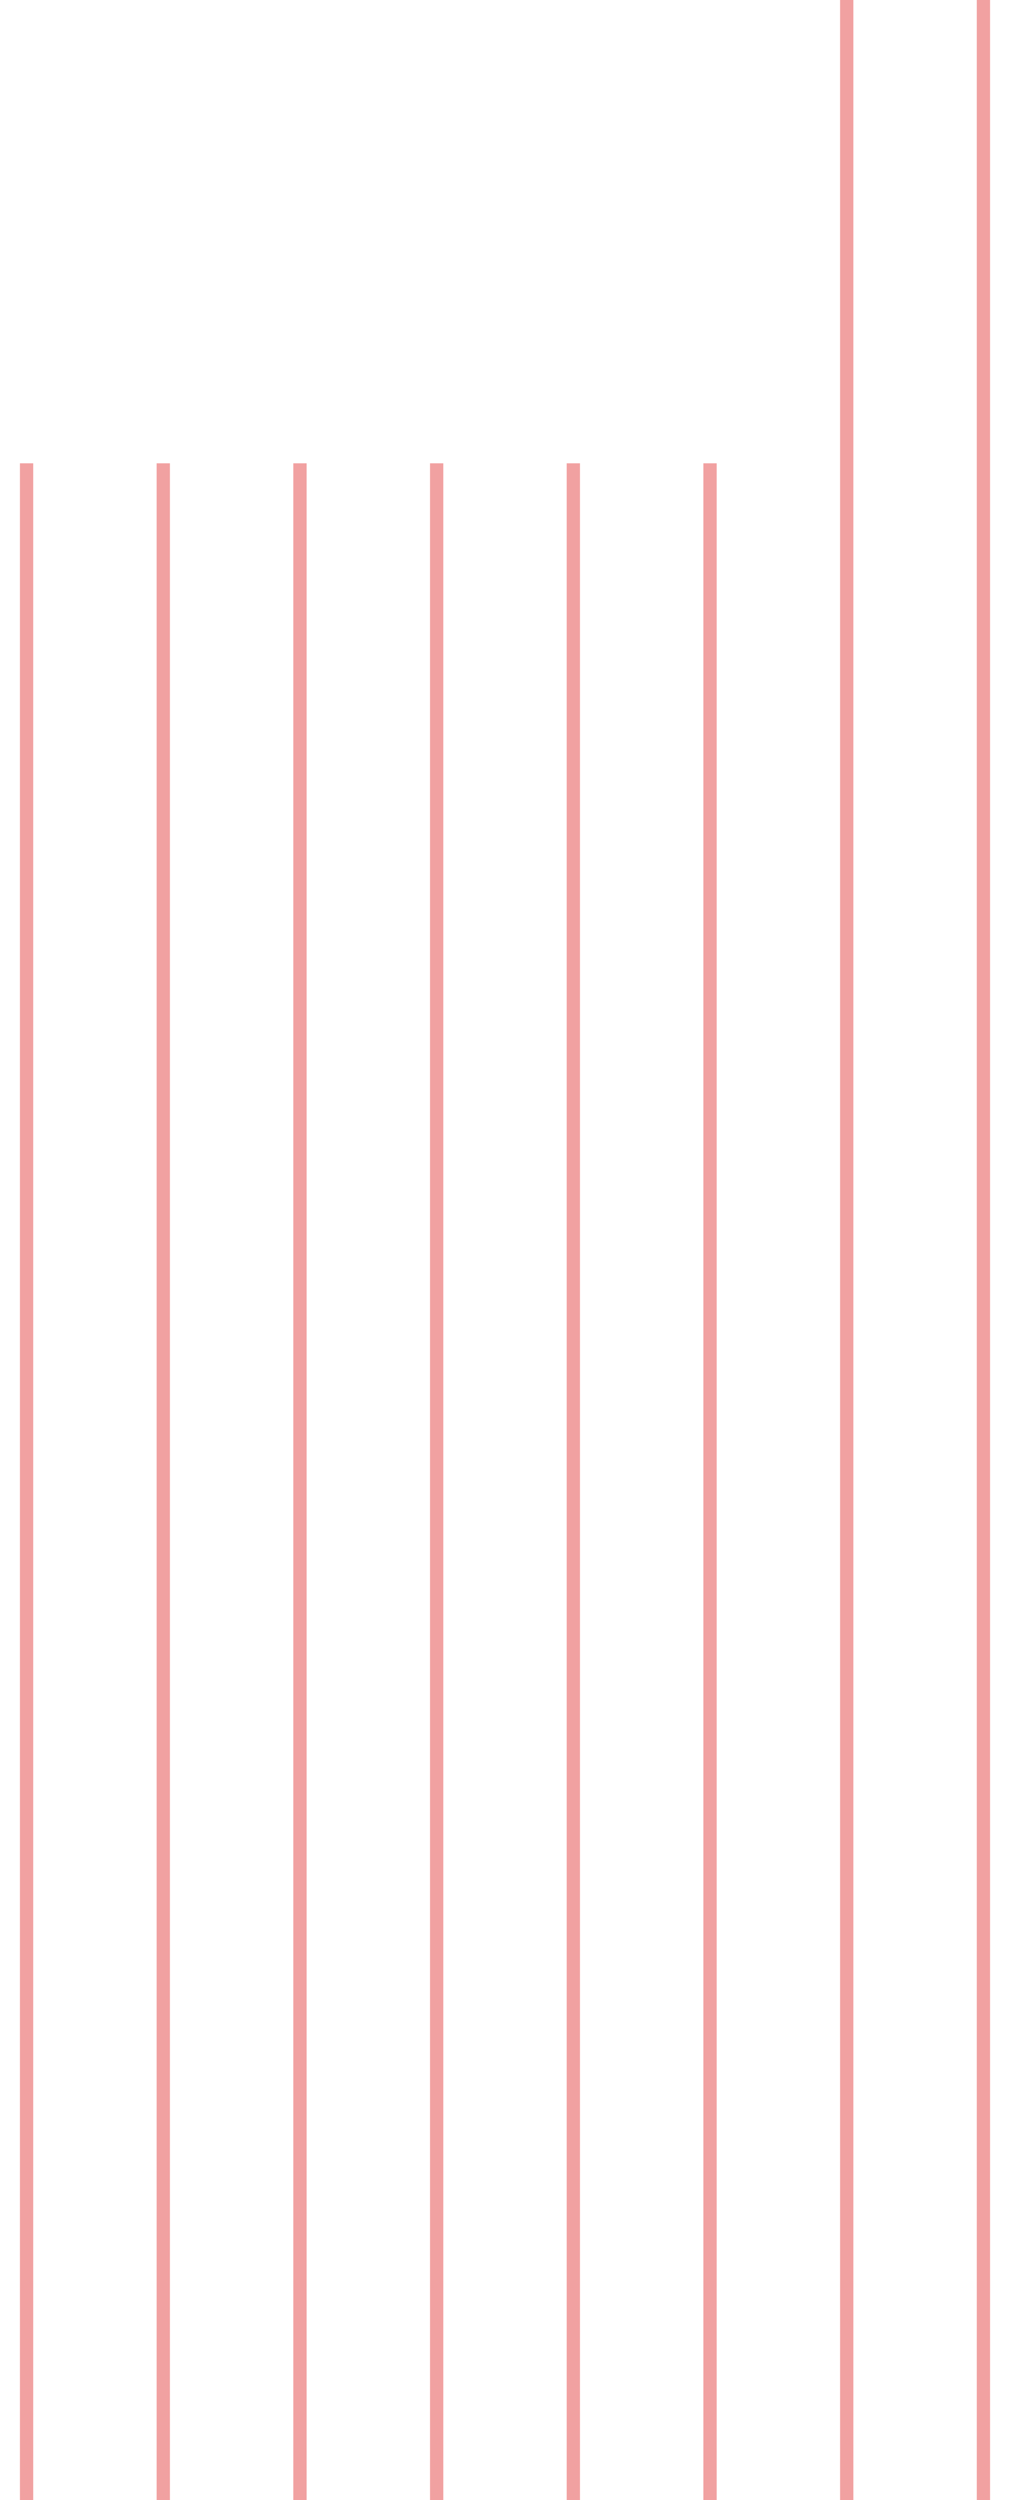<svg width="38" height="94" viewBox="0 0 38 94" fill="none" xmlns="http://www.w3.org/2000/svg">
<path d="M37 0V94M31.857 0V94M26.714 17.42V94M21.571 17.42V94M16.429 17.42V94M11.286 17.42V94M6.143 17.42V94M1 17.42V94" stroke="#F1A1A1" stroke-width="0.5" stroke-miterlimit="10"/>
</svg>
